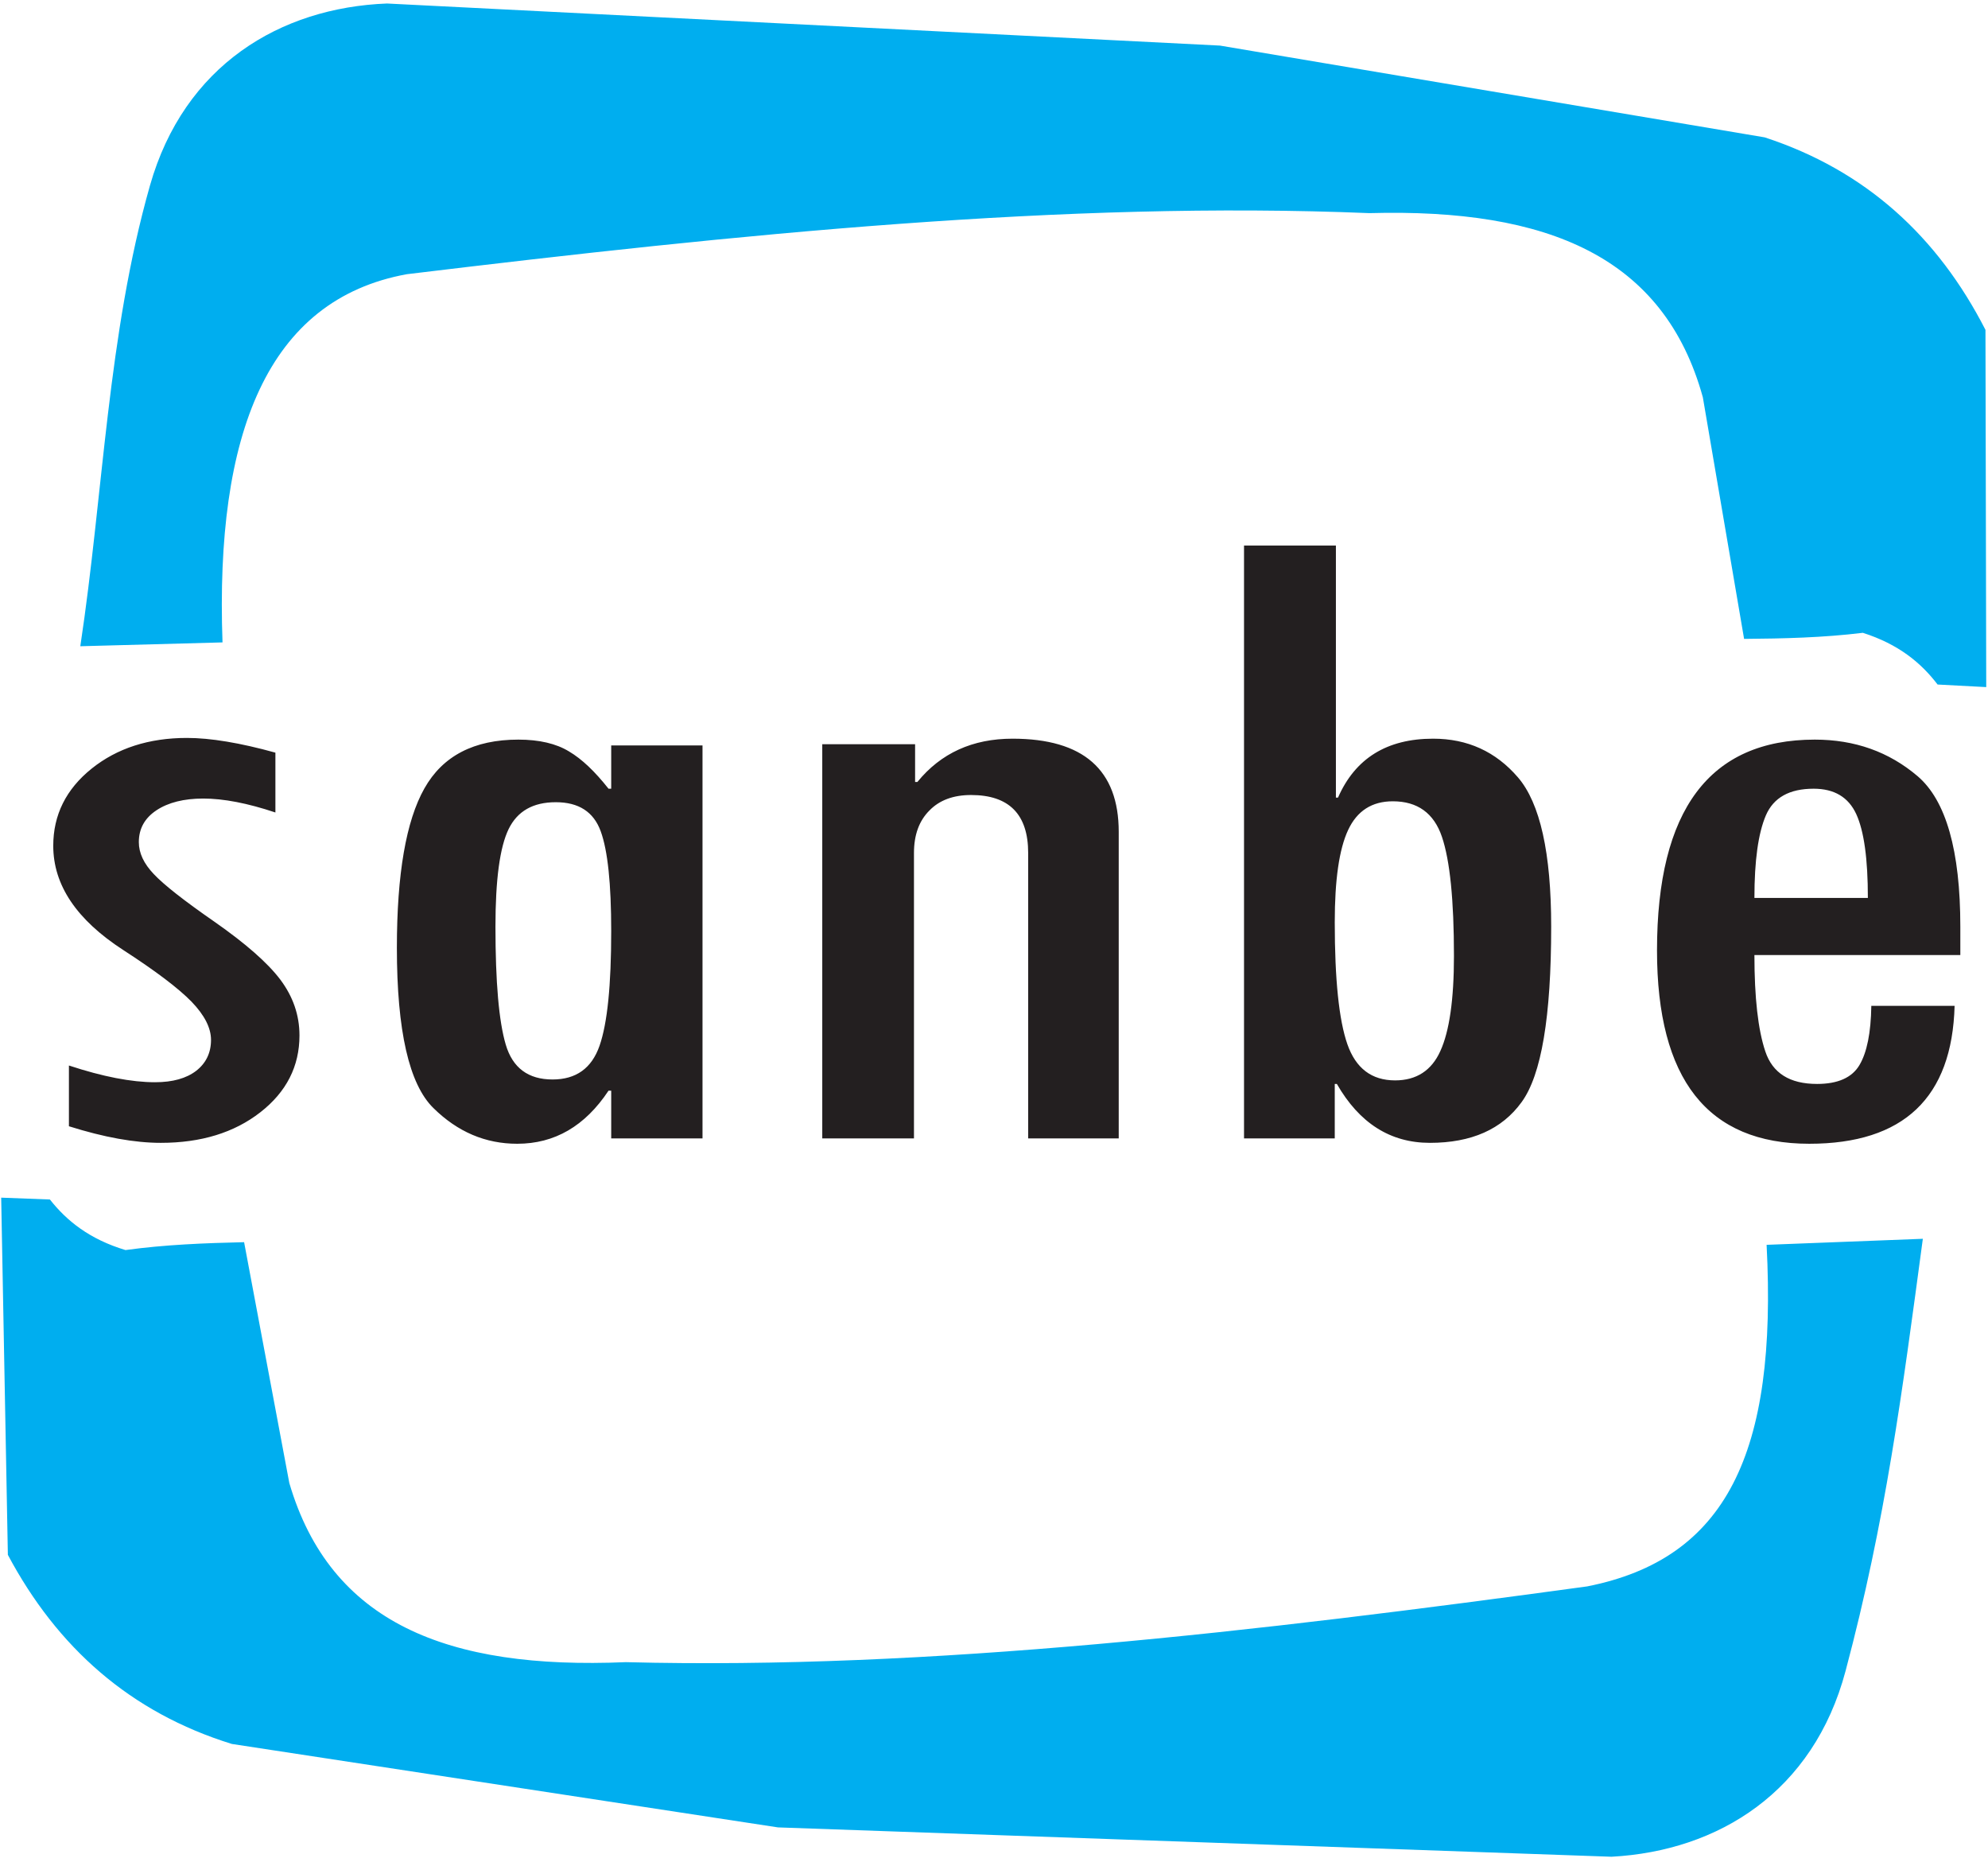 <?xml version="1.0" encoding="UTF-8"?>
<svg xmlns="http://www.w3.org/2000/svg" xmlns:xlink="http://www.w3.org/1999/xlink" width="392pt" height="367pt" viewBox="0 0 392 367" version="1.1">
<g id="surface1">
<path style=" stroke:none;fill-rule:evenodd;fill:rgb(0%,68.199%,93.7%);fill-opacity:1;" d="M 76.312 0.691 L 240.562 8.988 L 347.961 27.078 C 367.879 33.586 382.066 46.605 391.5 65.027 L 391.652 135.453 L 382.059 134.945 C 378.785 130.645 374.34 126.988 367.32 124.75 C 359.438 125.711 351.664 125.887 343.906 125.949 L 335.773 78.328 C 328.141 50.676 305.301 41.051 270.023 42.016 C 210.129 39.547 145.516 46.152 80.23 54.055 C 52.711 59.055 42.406 85.508 43.875 126.641 L 15.836 127.398 C 20.41 97.129 21.184 66.098 29.566 36.59 C 36.297 12.895 55.207 1.508 76.312 0.691 "/>
<path style=" stroke:none;fill-rule:evenodd;fill:rgb(0%,68.199%,93.7%);fill-opacity:1;" d="M 317.766 366.031 L 153.398 360.246 L 45.715 343.797 C 25.691 337.598 11.293 324.793 1.551 306.52 L 0.234 236.102 L 9.84 236.465 C 13.184 240.715 17.688 244.305 24.742 246.434 C 32.609 245.352 40.379 245.062 48.133 244.879 L 57.051 292.367 C 65.141 319.898 88.137 329.176 123.395 327.672 C 183.324 329.223 247.816 321.637 312.965 312.738 C 340.398 307.316 350.488 286.508 348.344 245.402 L 379.152 244.211 C 375.074 274.547 371.805 299.797 363.91 329.426 C 357.574 353.223 338.855 364.895 317.766 366.031 "/>
<path style=" stroke:none;fill-rule:nonzero;fill:rgb(13.699%,12.199%,12.5%);fill-opacity:1;" d="M 54.305 160.172 C 48.805 158.328 44.059 157.422 40.066 157.422 C 36.262 157.422 33.172 158.207 30.879 159.719 C 28.543 161.262 27.375 163.348 27.375 166.012 C 27.375 168.156 28.352 170.246 30.312 172.301 C 32.27 174.391 36.262 177.535 42.328 181.738 C 48.391 185.977 52.723 189.754 55.246 193.082 C 57.77 196.438 59.051 200.102 59.051 204.121 C 59.051 210.203 56.488 215.254 51.328 219.277 C 46.168 223.301 39.613 225.297 31.707 225.297 C 26.543 225.297 20.52 224.211 13.59 222.027 L 13.59 210.051 C 20.293 212.262 25.941 213.348 30.574 213.348 C 34.039 213.348 36.754 212.59 38.711 211.078 C 40.633 209.566 41.609 207.539 41.609 205 C 41.609 202.641 40.332 200.129 37.77 197.469 C 35.172 194.809 30.688 191.418 24.285 187.273 C 15.094 181.316 10.5 174.48 10.5 166.734 C 10.5 160.656 13.023 155.574 18.07 151.523 C 23.082 147.5 29.371 145.473 36.867 145.473 C 41.5 145.473 47.336 146.441 54.305 148.375 Z M 138.523 224.418 L 120.52 224.418 L 120.52 215.012 L 119.992 215.012 C 115.359 222 109.371 225.477 101.988 225.477 C 95.734 225.477 90.234 223.148 85.453 218.43 C 80.668 213.742 78.258 203.215 78.258 186.852 C 78.258 172.301 80.066 161.836 83.684 155.426 C 87.297 149.012 93.473 145.805 102.215 145.805 C 106.32 145.805 109.672 146.59 112.195 148.133 C 114.758 149.645 117.316 152.098 119.992 155.484 L 120.52 155.484 L 120.52 146.953 L 138.523 146.953 Z M 108.957 212.805 C 113.59 212.805 116.676 210.598 118.223 206.148 C 119.766 201.734 120.52 194.203 120.52 183.555 C 120.52 174.238 119.84 167.676 118.445 163.863 C 117.055 160.051 114.113 158.145 109.594 158.145 C 105.113 158.145 102.023 159.898 100.293 163.438 C 98.559 167.008 97.695 173.391 97.695 182.676 C 97.695 193.598 98.371 201.371 99.727 205.938 C 101.086 210.535 104.172 212.805 108.957 212.805 Z M 180.441 146.711 L 180.441 154.152 L 180.895 154.152 C 185.527 148.469 191.777 145.621 199.652 145.621 C 213.625 145.621 220.594 151.766 220.594 163.984 L 220.594 224.418 L 202.738 224.418 L 202.738 168.156 C 202.738 160.535 198.973 156.727 191.48 156.727 C 188.016 156.727 185.266 157.723 183.27 159.777 C 181.234 161.805 180.219 164.59 180.219 168.156 L 180.219 224.418 L 162.137 224.418 L 162.137 146.711 Z M 245.301 107.539 L 263.418 107.539 L 263.418 157.238 L 263.832 157.238 C 267.223 149.496 273.477 145.621 282.59 145.621 C 289.371 145.621 294.941 148.164 299.312 153.246 C 303.684 158.328 305.867 168.156 305.867 182.676 C 305.867 200.402 303.945 211.926 300.027 217.281 C 296.148 222.637 290.121 225.297 281.949 225.297 C 274.152 225.297 268.051 221.426 263.605 213.684 L 263.191 213.684 L 263.191 224.418 L 245.301 224.418 Z M 286.695 188.453 C 286.695 177.445 285.902 169.609 284.32 164.953 C 282.738 160.293 279.5 157.965 274.641 157.965 C 270.535 157.965 267.598 159.84 265.828 163.621 C 264.059 167.402 263.191 173.453 263.191 181.801 C 263.191 193.082 264.02 201.098 265.676 205.848 C 267.336 210.598 270.461 212.984 275.094 212.984 C 279.273 212.984 282.289 211.051 284.02 207.18 C 285.789 203.305 286.695 197.074 286.695 188.453 Z M 386.543 188.273 L 345.941 188.273 C 345.941 196.652 346.656 203.004 348.09 207.27 C 349.52 211.562 352.91 213.684 358.297 213.684 C 362.398 213.684 365.188 212.441 366.656 209.961 C 368.125 207.48 368.914 203.609 368.992 198.285 L 385.414 198.285 C 384.926 216.402 375.355 225.477 356.75 225.477 C 336.715 225.477 326.734 212.773 326.734 187.363 C 326.734 159.656 337.09 145.805 357.844 145.805 C 365.715 145.805 372.457 148.195 378.109 153.004 C 383.719 157.781 386.543 167.676 386.543 182.676 Z M 368.312 177.02 C 368.312 169.34 367.562 163.832 366.016 160.477 C 364.473 157.148 361.684 155.484 357.617 155.484 C 352.836 155.484 349.711 157.238 348.199 160.746 C 346.695 164.258 345.941 169.672 345.941 177.02 L 368.312 177.02 "/>
</g>
</svg>
